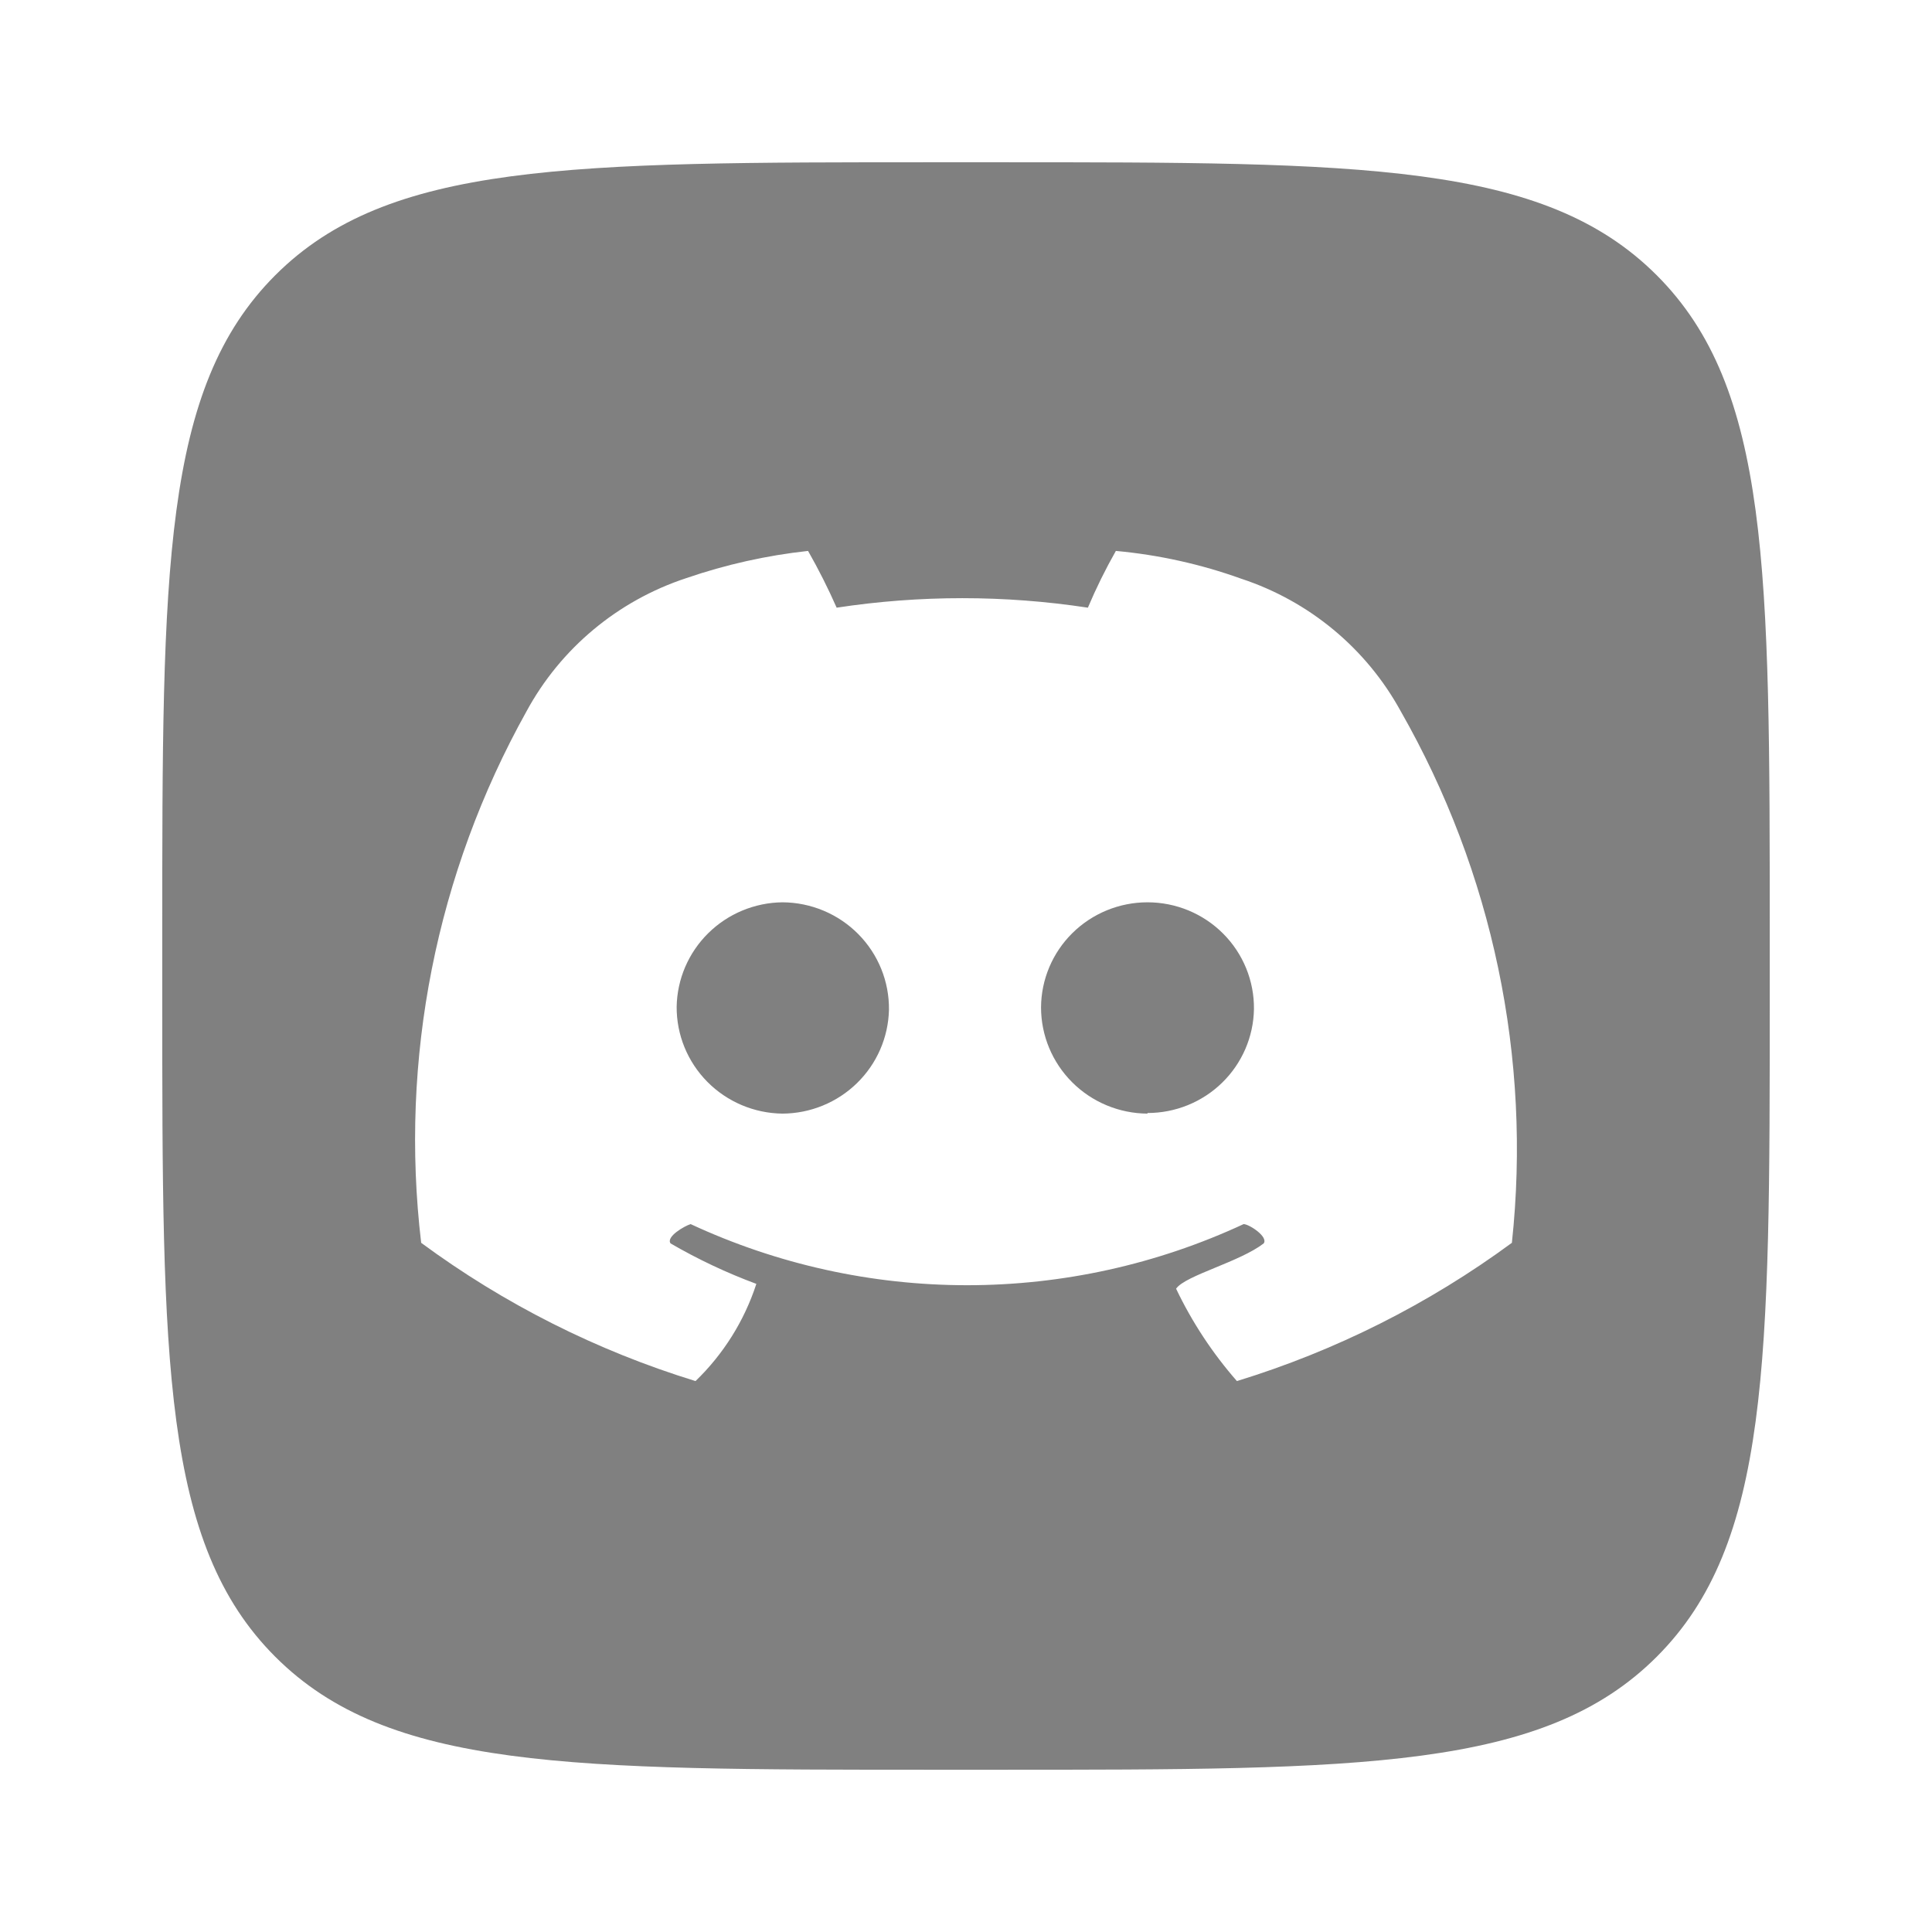 <svg width="256" height="256" viewBox="0 0 256 256" fill="none" xmlns="http://www.w3.org/2000/svg">
<path fill-rule="evenodd" clip-rule="evenodd" d="M36.473 36.473C21.5 51.446 21.5 75.544 21.5 123.74V132.26C21.5 180.456 21.5 204.555 36.473 219.527C51.446 234.5 75.544 234.5 123.74 234.5H132.26C180.456 234.5 204.555 234.5 219.527 219.527C234.5 204.555 234.5 180.456 234.5 132.26V123.74C234.5 75.544 234.5 51.446 219.527 36.473C204.555 21.5 180.456 21.5 132.26 21.5H123.74C75.544 21.5 51.446 21.5 36.473 36.473ZM164.463 76.68C173.486 79.65 181.035 85.913 185.581 94.2C197.8 115.586 202.958 140.234 200.332 164.68C189.317 172.785 176.998 178.98 163.898 183C160.661 179.305 157.949 175.186 155.838 170.76C156.456 169.859 158.636 168.959 161.05 167.962C163.354 167.011 165.87 165.971 167.445 164.76C168.09 163.88 165.51 162.2 164.785 162.2C153.319 167.533 140.812 170.298 128.15 170.298C115.488 170.298 102.981 167.533 91.515 162.2C90.709 162.44 88.21 163.88 88.855 164.76C92.482 166.866 96.284 168.66 100.22 170.12C98.632 175.002 95.865 179.424 92.16 183C79.085 178.98 66.792 172.785 55.807 164.68C52.926 140.344 57.803 115.723 69.752 94.28C74.279 85.912 81.866 79.585 90.951 76.6C96.172 74.806 101.579 73.598 107.072 73C108.463 75.441 109.727 77.951 110.86 80.52C121.892 78.841 133.118 78.841 144.15 80.52C145.239 77.945 146.477 75.434 147.858 73C153.528 73.519 159.108 74.755 164.463 76.68ZM93.731 143.351C96.359 146.005 99.938 147.518 103.686 147.56C107.38 147.54 110.919 146.091 113.553 143.522C116.188 140.952 117.708 137.465 117.792 133.8C117.814 131.944 117.465 130.103 116.767 128.381C116.068 126.66 115.034 125.092 113.723 123.769C112.412 122.445 110.85 121.392 109.128 120.67C107.405 119.948 105.556 119.57 103.686 119.56C99.993 119.601 96.462 121.07 93.843 123.655C91.224 126.239 89.724 129.735 89.661 133.4C89.639 137.12 91.103 140.698 93.731 143.351ZM142.07 143.408C144.713 146.046 148.3 147.539 152.049 147.56V147.48C155.749 147.48 159.301 146.039 161.939 143.464C164.577 140.891 166.092 137.391 166.155 133.72C166.177 131.868 165.827 130.03 165.128 128.313C164.428 126.596 163.393 125.034 162.081 123.717C160.769 122.4 159.207 121.354 157.485 120.64C155.763 119.928 153.916 119.56 152.049 119.56C148.322 119.56 144.746 121.024 142.104 123.632C139.46 126.24 137.964 129.781 137.943 133.48C137.943 137.2 139.427 140.77 142.07 143.408Z" fill="gray"/>
</svg>
